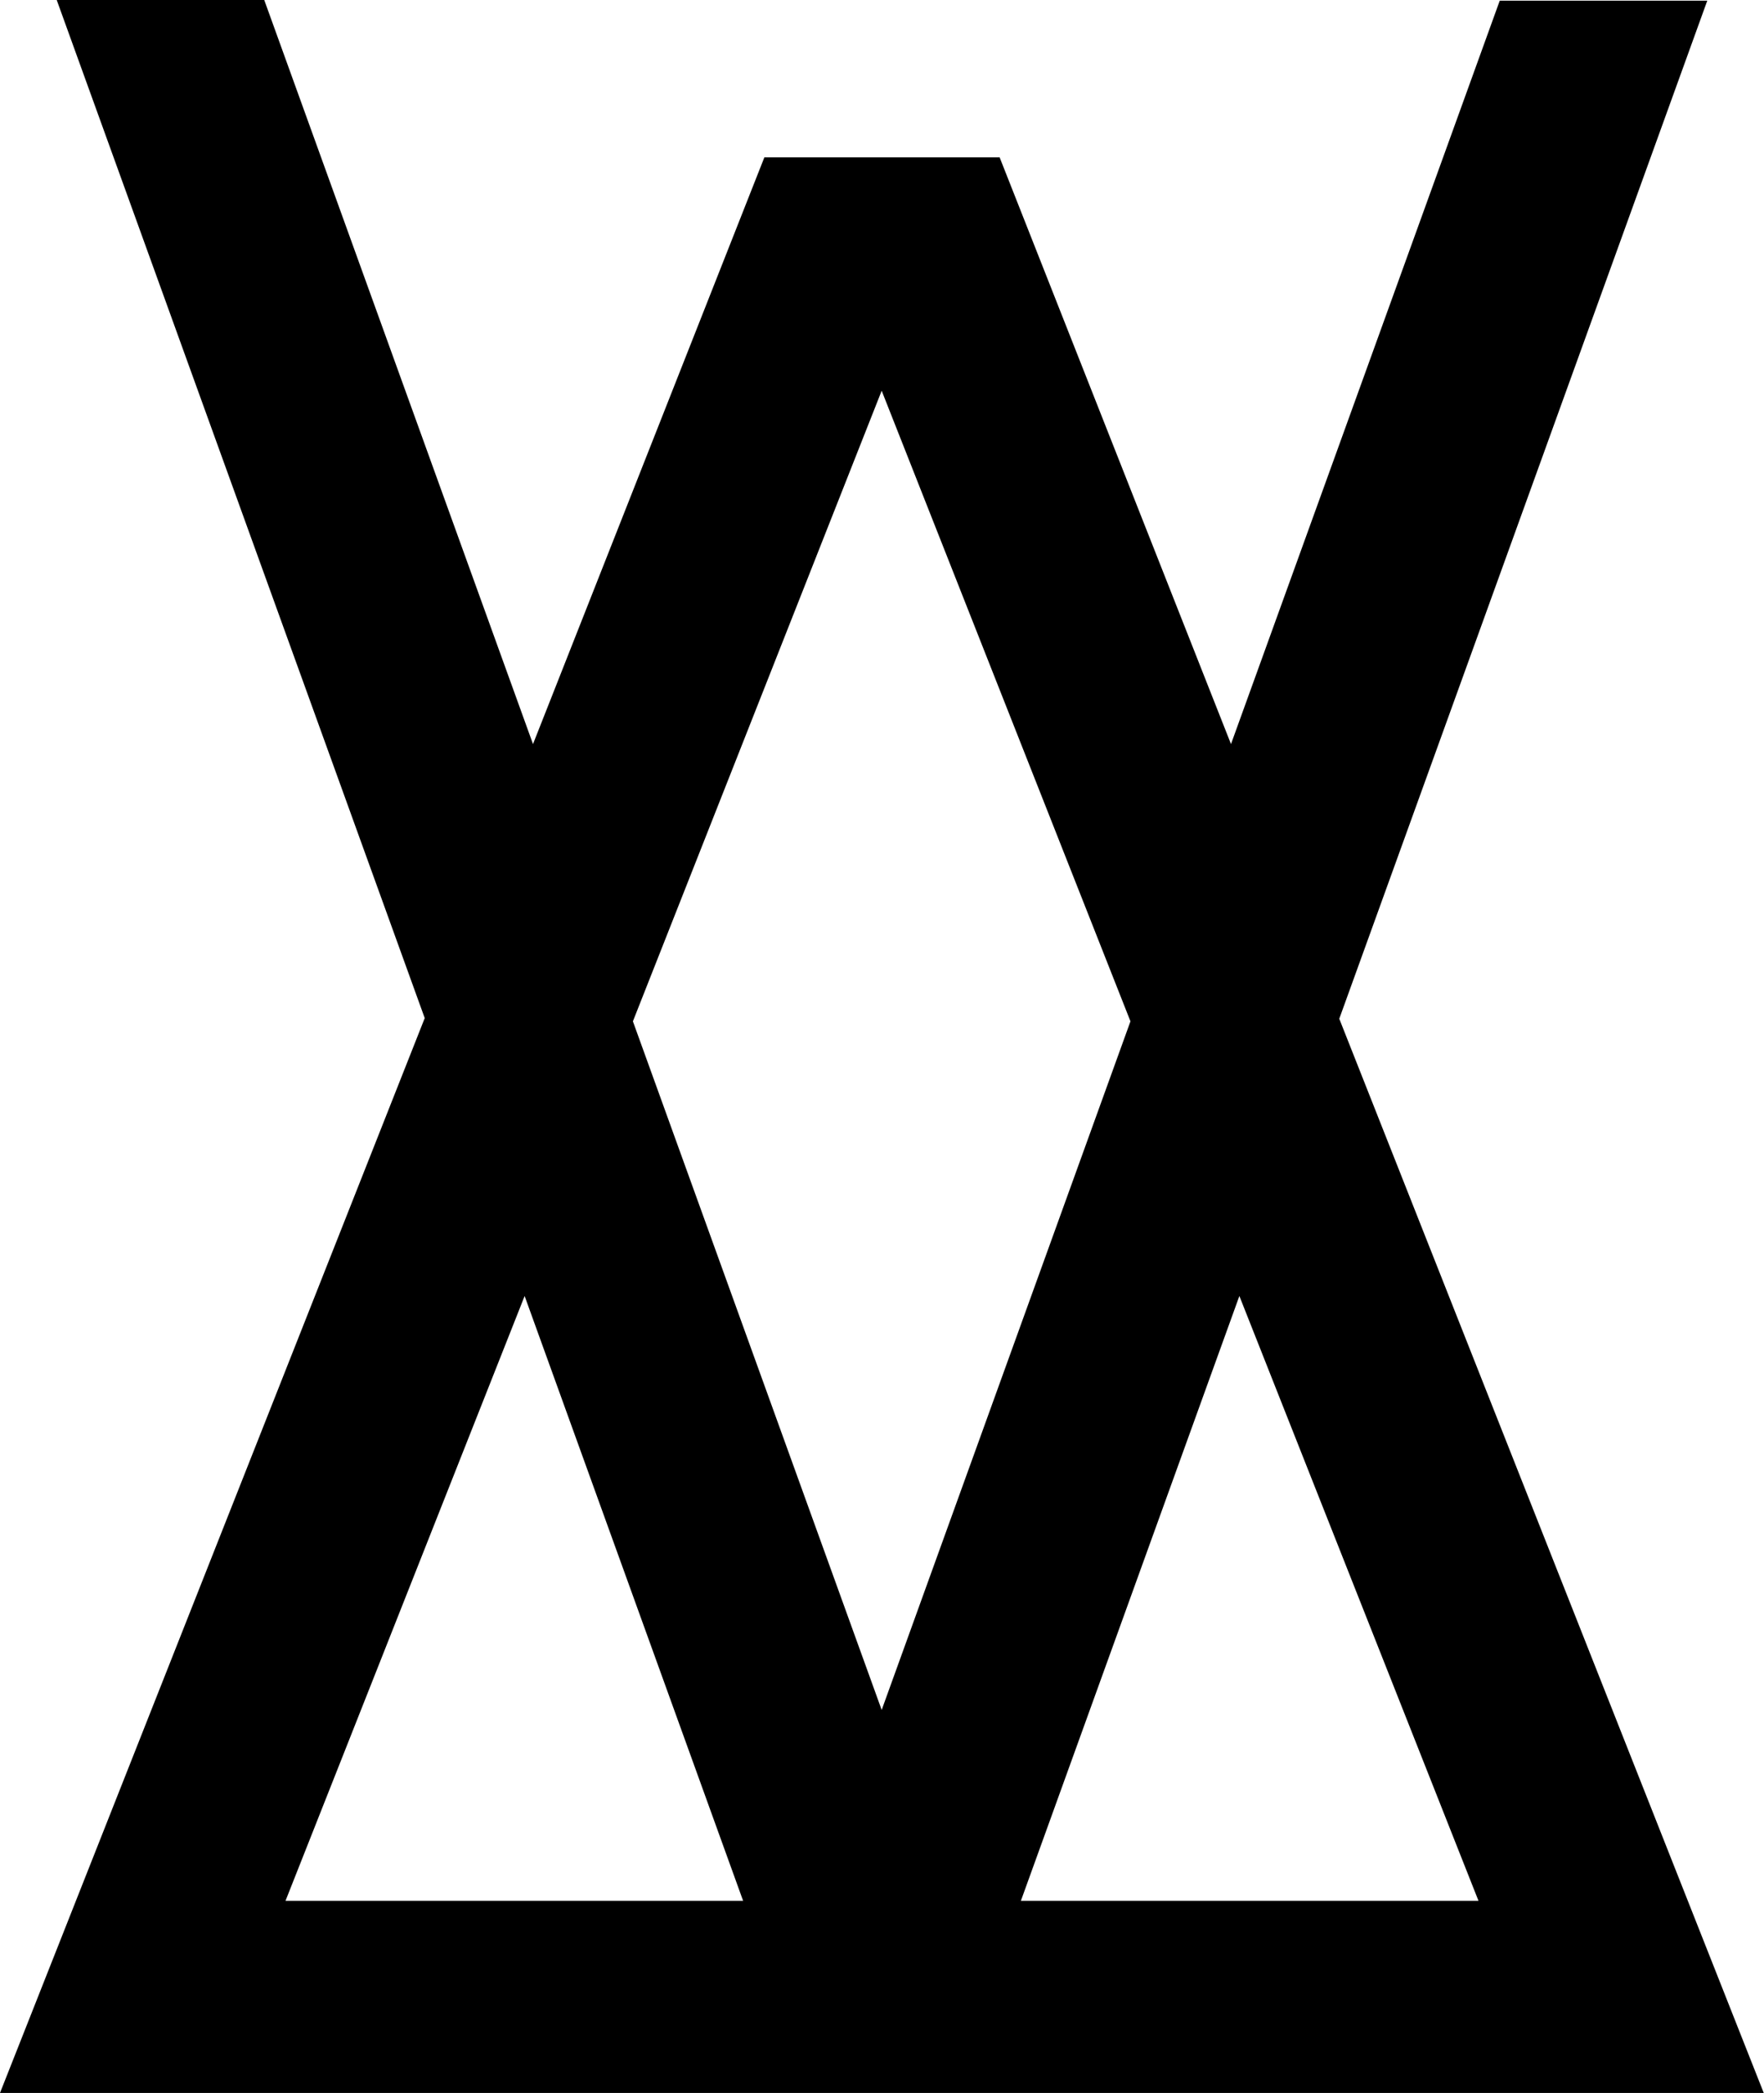 <?xml version="1.0" encoding="utf-8"?>
<!-- Generator: Adobe Illustrator 19.0.0, SVG Export Plug-In . SVG Version: 6.00 Build 0)  -->
<svg version="1.1" id="Warstwa_1" xmlns="http://www.w3.org/2000/svg" xmlns:xlink="http://www.w3.org/1999/xlink" x="0px" y="0px"
	 viewBox="160.8 258.6 273.7 324.6" style="enable-background:new 160.8 258.6 273.7 324.6;" xml:space="preserve">
<path id="XMLID_13_" d="M434.5,583.3l-65.9-166.7l57.1-157.9h-32.2L351.8,374l-35.9-91h-36.5l-35.9,91l-41.7-115.4h-32.2l57.1,157.9
	l-65.9,166.7L434.5,583.3L434.5,583.3z M353.1,459.6l37.1,93.8h-71L353.1,459.6z M297.6,319.2l38.6,97.8l-38.6,106.8L259,417
	L297.6,319.2z M242.2,459.6l33.9,93.8h-71L242.2,459.6z"/>
</svg>
